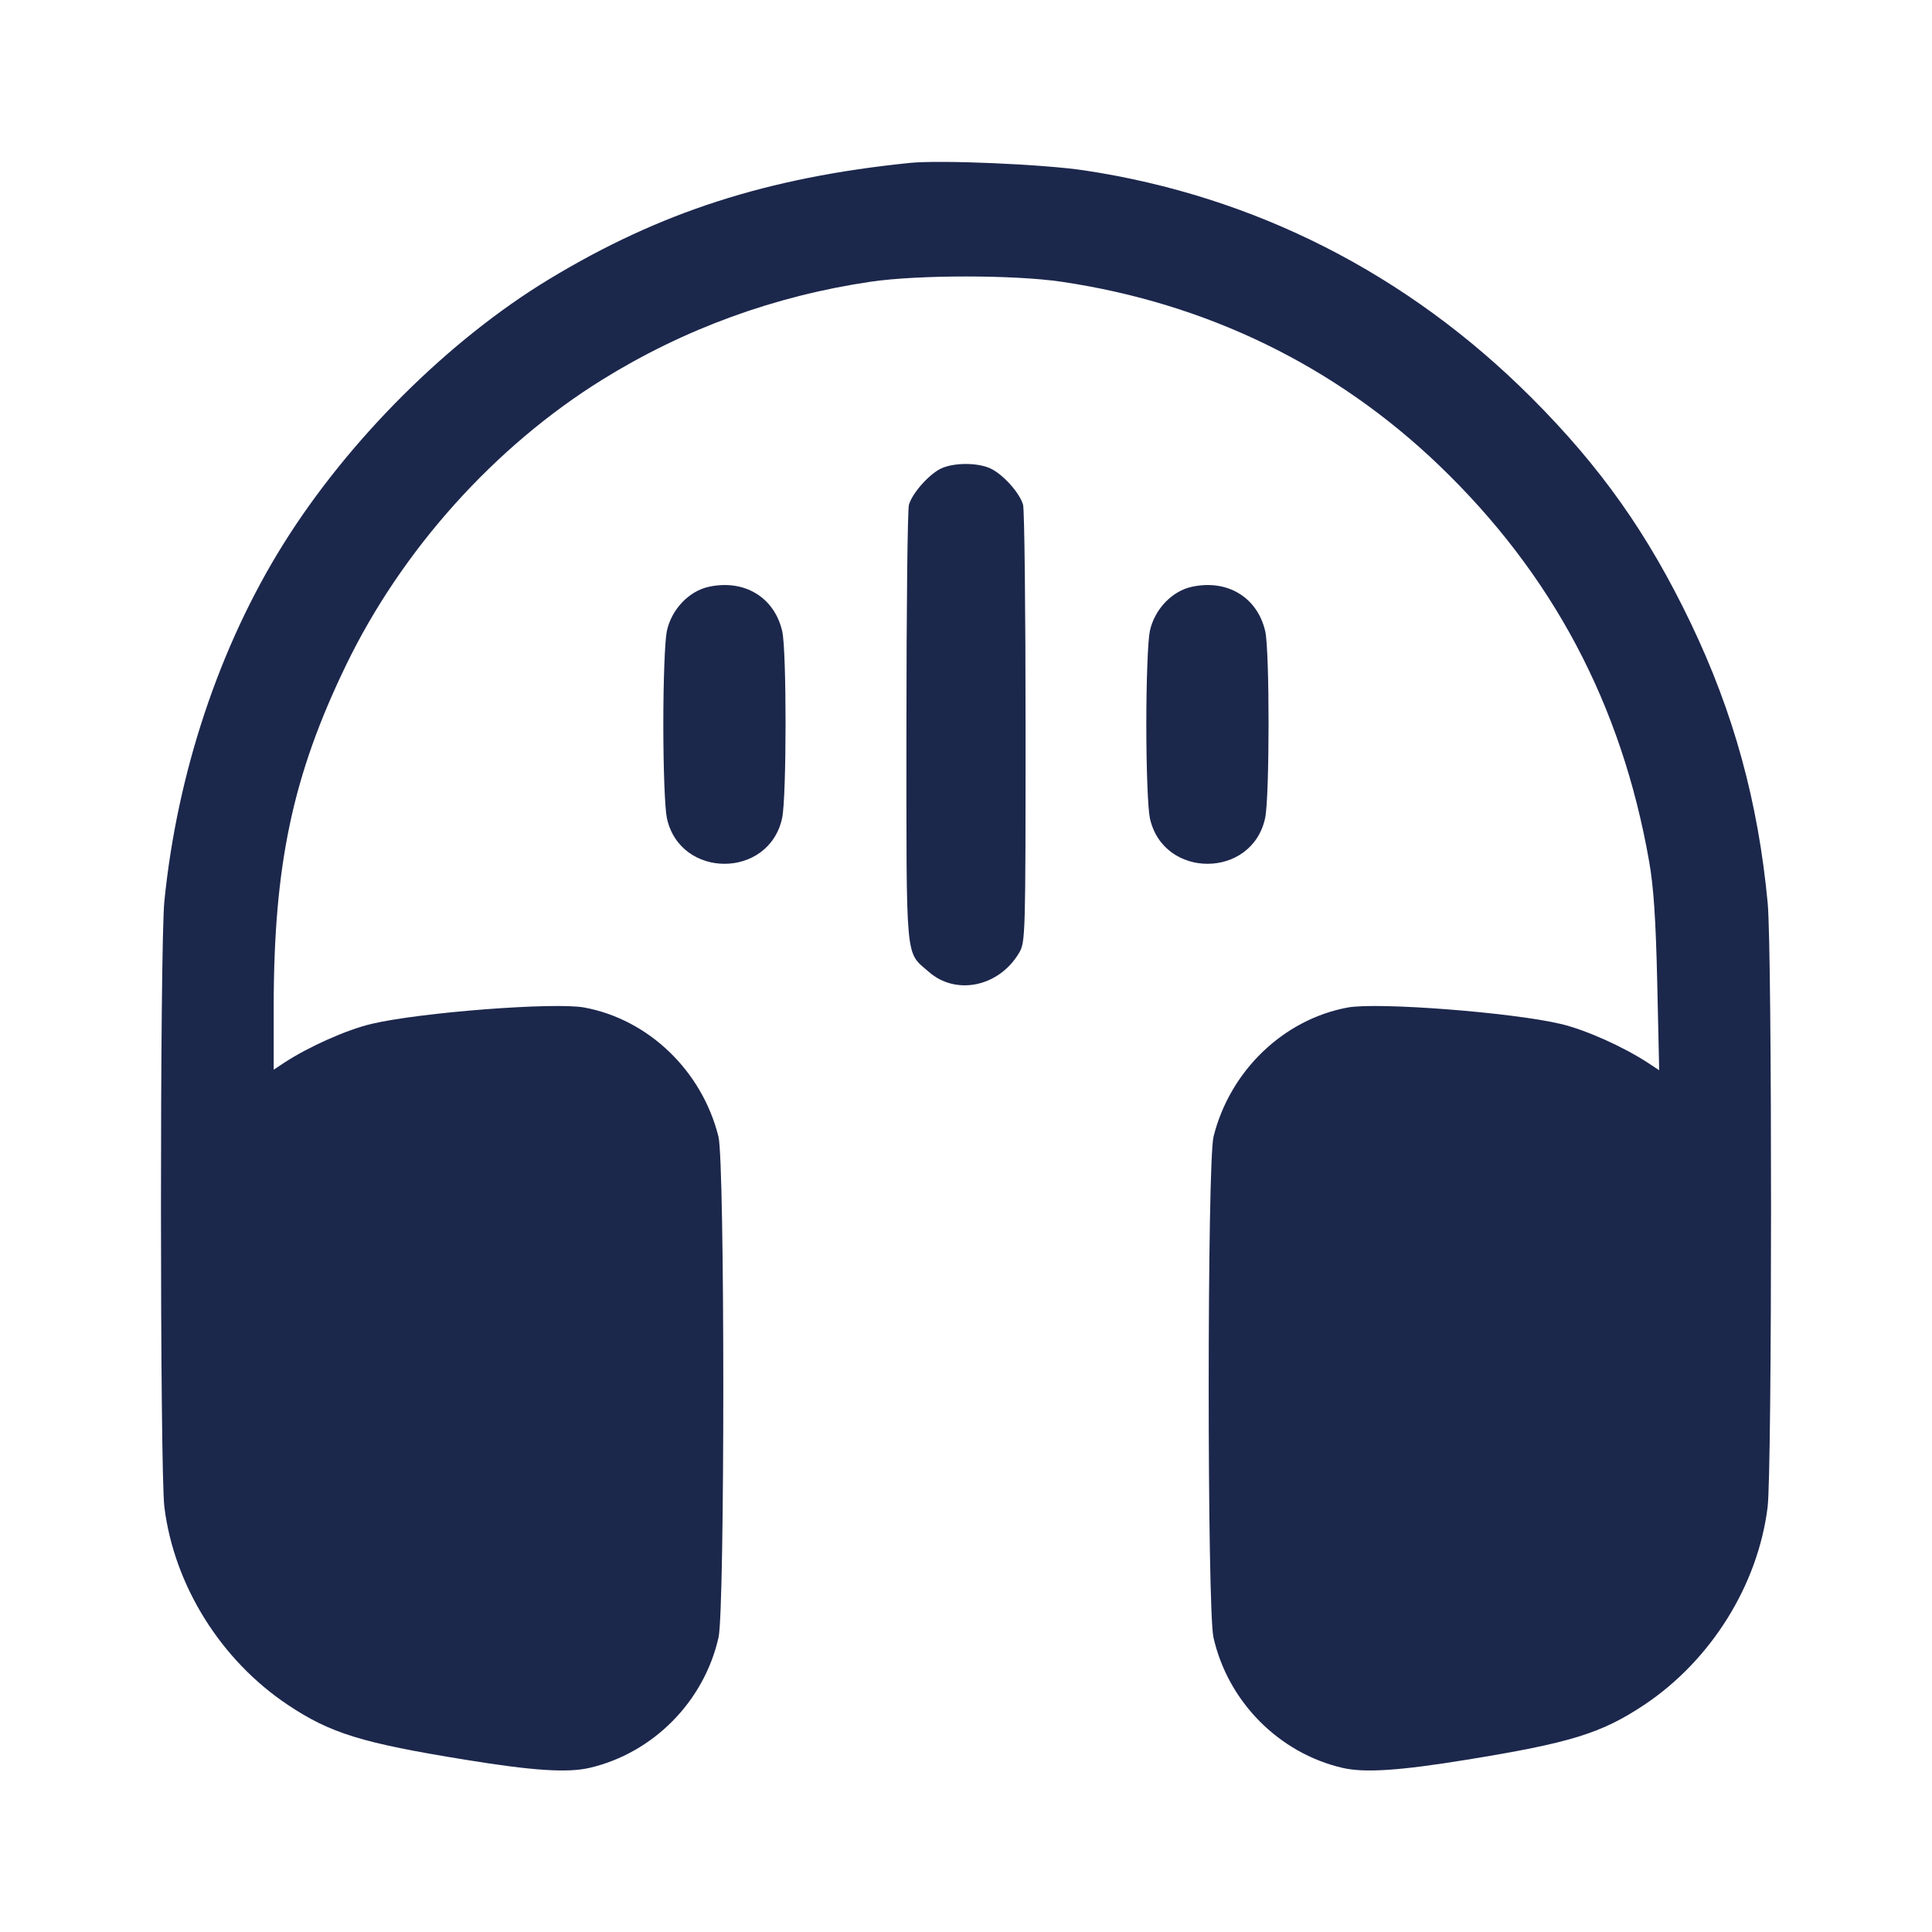 <svg width="24" height="24" viewBox="0 0 24 24" fill="none" xmlns="http://www.w3.org/2000/svg"><path d="M11.300 2.024 C 9.530 2.205,8.197 2.635,6.820 3.469 C 5.572 4.225,4.326 5.467,3.519 6.760 C 2.724 8.033,2.201 9.605,2.042 11.194 C 1.985 11.756,1.986 18.267,2.042 18.721 C 2.163 19.695,2.744 20.625,3.578 21.180 C 4.107 21.532,4.492 21.651,5.780 21.860 C 6.615 21.996,7.049 22.025,7.324 21.961 C 8.114 21.777,8.747 21.137,8.926 20.340 C 9.005 19.987,9.005 14.440,8.925 14.120 C 8.722 13.304,8.059 12.665,7.260 12.516 C 6.892 12.447,5.216 12.576,4.611 12.720 C 4.304 12.793,3.832 13.004,3.530 13.202 L 3.400 13.288 3.400 12.514 C 3.400 10.743,3.635 9.634,4.300 8.260 C 4.992 6.830,6.146 5.545,7.484 4.715 C 8.502 4.084,9.624 3.675,10.820 3.499 C 11.408 3.413,12.592 3.413,13.180 3.499 C 14.984 3.764,16.584 4.541,17.876 5.780 C 19.285 7.132,20.144 8.750,20.486 10.700 C 20.543 11.025,20.569 11.423,20.587 12.218 L 20.611 13.295 20.476 13.206 C 20.167 13.003,19.698 12.793,19.389 12.720 C 18.784 12.576,17.108 12.447,16.740 12.516 C 15.941 12.665,15.278 13.304,15.075 14.120 C 14.995 14.440,14.995 19.987,15.074 20.340 C 15.253 21.137,15.886 21.777,16.676 21.961 C 16.951 22.025,17.385 21.996,18.220 21.860 C 19.509 21.651,19.893 21.532,20.424 21.179 C 21.254 20.626,21.838 19.691,21.958 18.721 C 22.014 18.270,22.015 11.817,21.959 11.220 C 21.841 9.963,21.537 8.854,21.003 7.740 C 20.471 6.630,19.884 5.800,19.022 4.938 C 17.484 3.400,15.585 2.435,13.472 2.117 C 12.963 2.040,11.678 1.985,11.300 2.024 M11.699 5.816 C 11.550 5.881,11.332 6.124,11.291 6.271 C 11.274 6.331,11.260 7.577,11.260 9.040 C 11.260 12.002,11.243 11.814,11.537 12.072 C 11.877 12.371,12.411 12.258,12.660 11.836 C 12.738 11.704,12.740 11.628,12.740 9.040 C 12.740 7.577,12.726 6.331,12.709 6.271 C 12.667 6.119,12.447 5.879,12.292 5.814 C 12.130 5.746,11.857 5.747,11.699 5.816 M8.807 7.289 C 8.558 7.342,8.342 7.570,8.284 7.838 C 8.259 7.956,8.240 8.453,8.240 9.000 C 8.240 9.547,8.259 10.044,8.284 10.162 C 8.447 10.920,9.553 10.920,9.716 10.162 C 9.772 9.901,9.773 8.083,9.717 7.841 C 9.620 7.420,9.247 7.194,8.807 7.289 M14.807 7.289 C 14.558 7.342,14.342 7.570,14.284 7.838 C 14.259 7.956,14.240 8.453,14.240 9.000 C 14.240 9.547,14.259 10.044,14.284 10.162 C 14.447 10.920,15.553 10.920,15.716 10.162 C 15.772 9.901,15.773 8.083,15.717 7.841 C 15.620 7.420,15.247 7.194,14.807 7.289 " fill="#1C274C" stroke="none" fill-rule="evenodd"></path></svg>